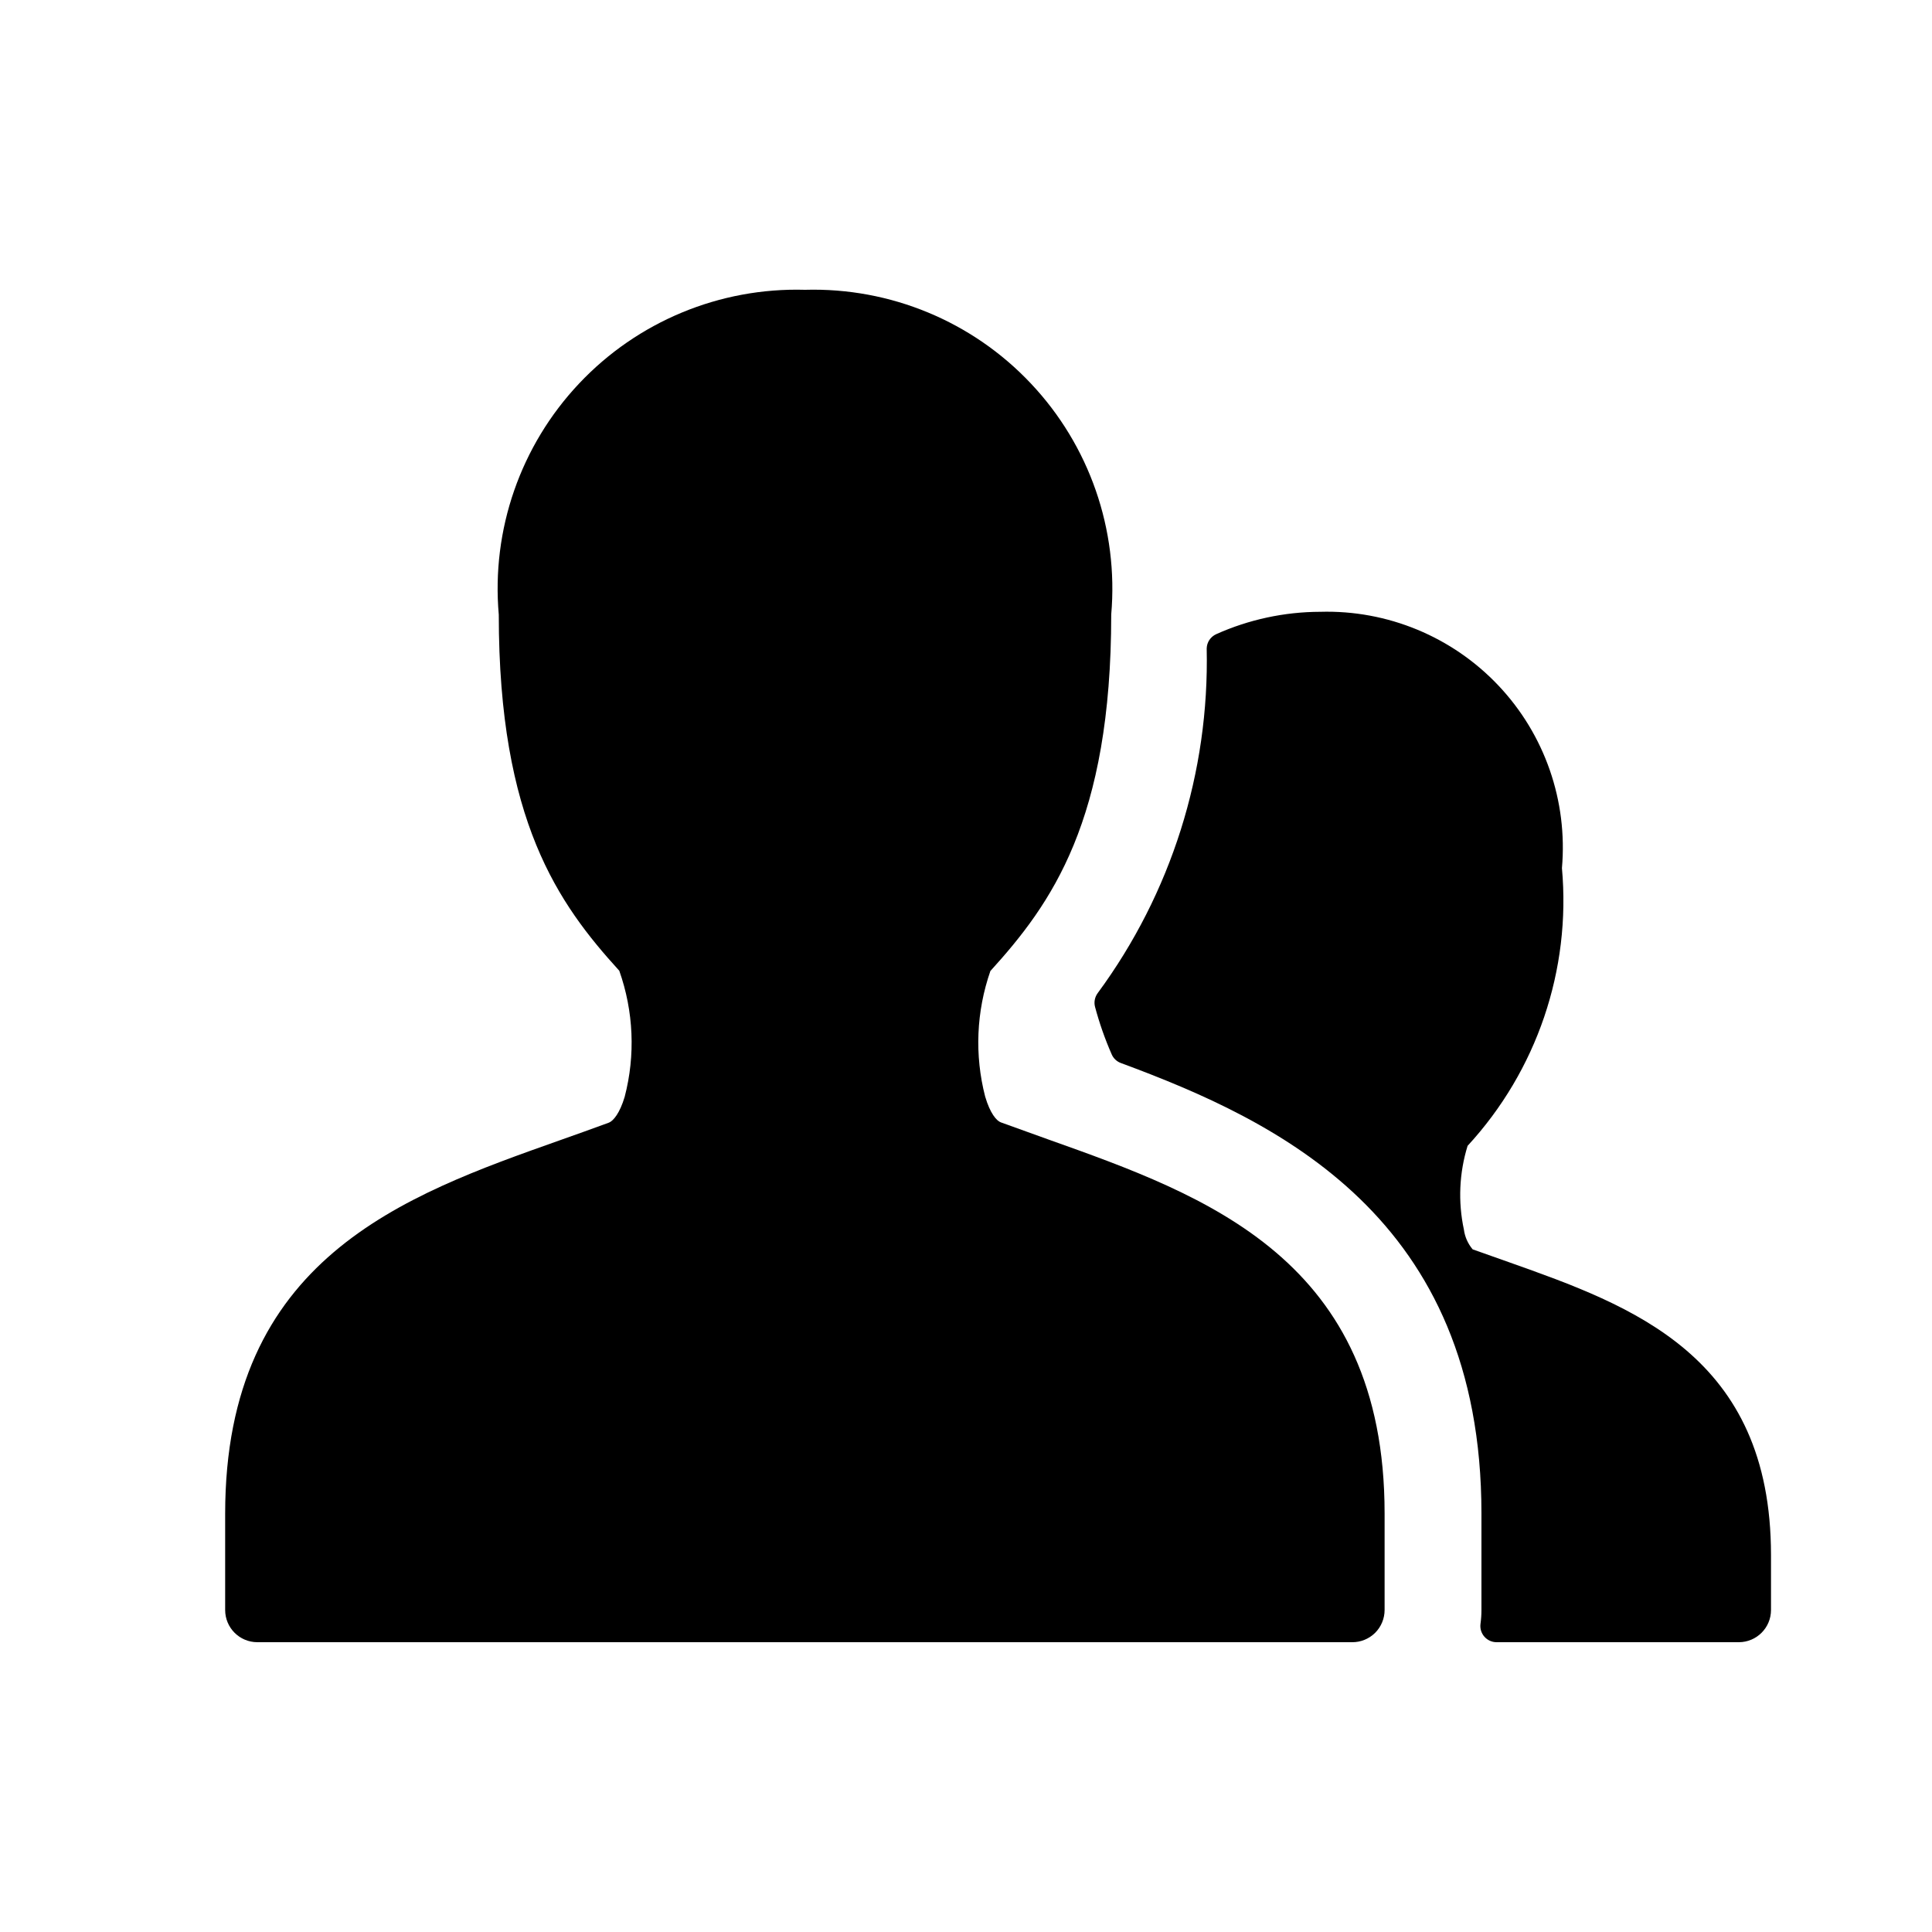 <!--character:2111-->
  <svg width="24" height="24" viewBox="0 0 24 24" >
<path d="M13.023 14.155C14.982 14.852 17.2 15.642 17.2 18.8V20C17.2 20.107 17.157 20.209 17.082 20.284C17.006 20.359 16.903 20.401 16.797 20.4H3.197C2.976 20.4 2.797 20.221 2.797 20V18.804C2.797 15.636 5.008 14.854 6.957 14.164C7.161 14.092 7.365 14.019 7.566 13.945C7.62 13.922 7.699 13.829 7.76 13.625C7.895 13.108 7.871 12.563 7.693 12.059C6.938 11.229 6.196 10.196 6.196 7.636C6.103 6.581 6.466 5.536 7.193 4.765C7.919 3.994 8.941 3.57 10 3.6C11.059 3.57 12.08 3.993 12.806 4.764C13.533 5.534 13.896 6.579 13.804 7.634C13.804 10.196 13.062 11.226 12.303 12.062C12.128 12.565 12.105 13.107 12.238 13.622C12.299 13.829 12.378 13.922 12.432 13.942L13.023 14.155Z" />
<path d="M18.294 15.52L18.746 15.68C20.271 16.221 22 16.837 22 19.318V20C22 20.221 21.821 20.4 21.6 20.4H18.59C18.533 20.4 18.478 20.375 18.44 20.332C18.402 20.289 18.384 20.232 18.391 20.174C18.399 20.117 18.403 20.058 18.403 20V18.8C18.403 15.118 15.87 13.925 13.923 13.205C13.872 13.186 13.831 13.147 13.81 13.098C13.726 12.907 13.657 12.71 13.603 12.508C13.587 12.448 13.6 12.384 13.638 12.334C14.549 11.097 15.024 9.592 14.99 8.055C14.992 7.978 15.038 7.91 15.108 7.878C15.514 7.696 15.955 7.601 16.4 7.6C17.236 7.576 18.042 7.91 18.616 8.518C19.19 9.126 19.476 9.951 19.403 10.784C19.517 12.048 19.091 13.301 18.231 14.234C18.127 14.57 18.111 14.929 18.185 15.274C18.197 15.365 18.235 15.45 18.294 15.52Z" />
</svg>